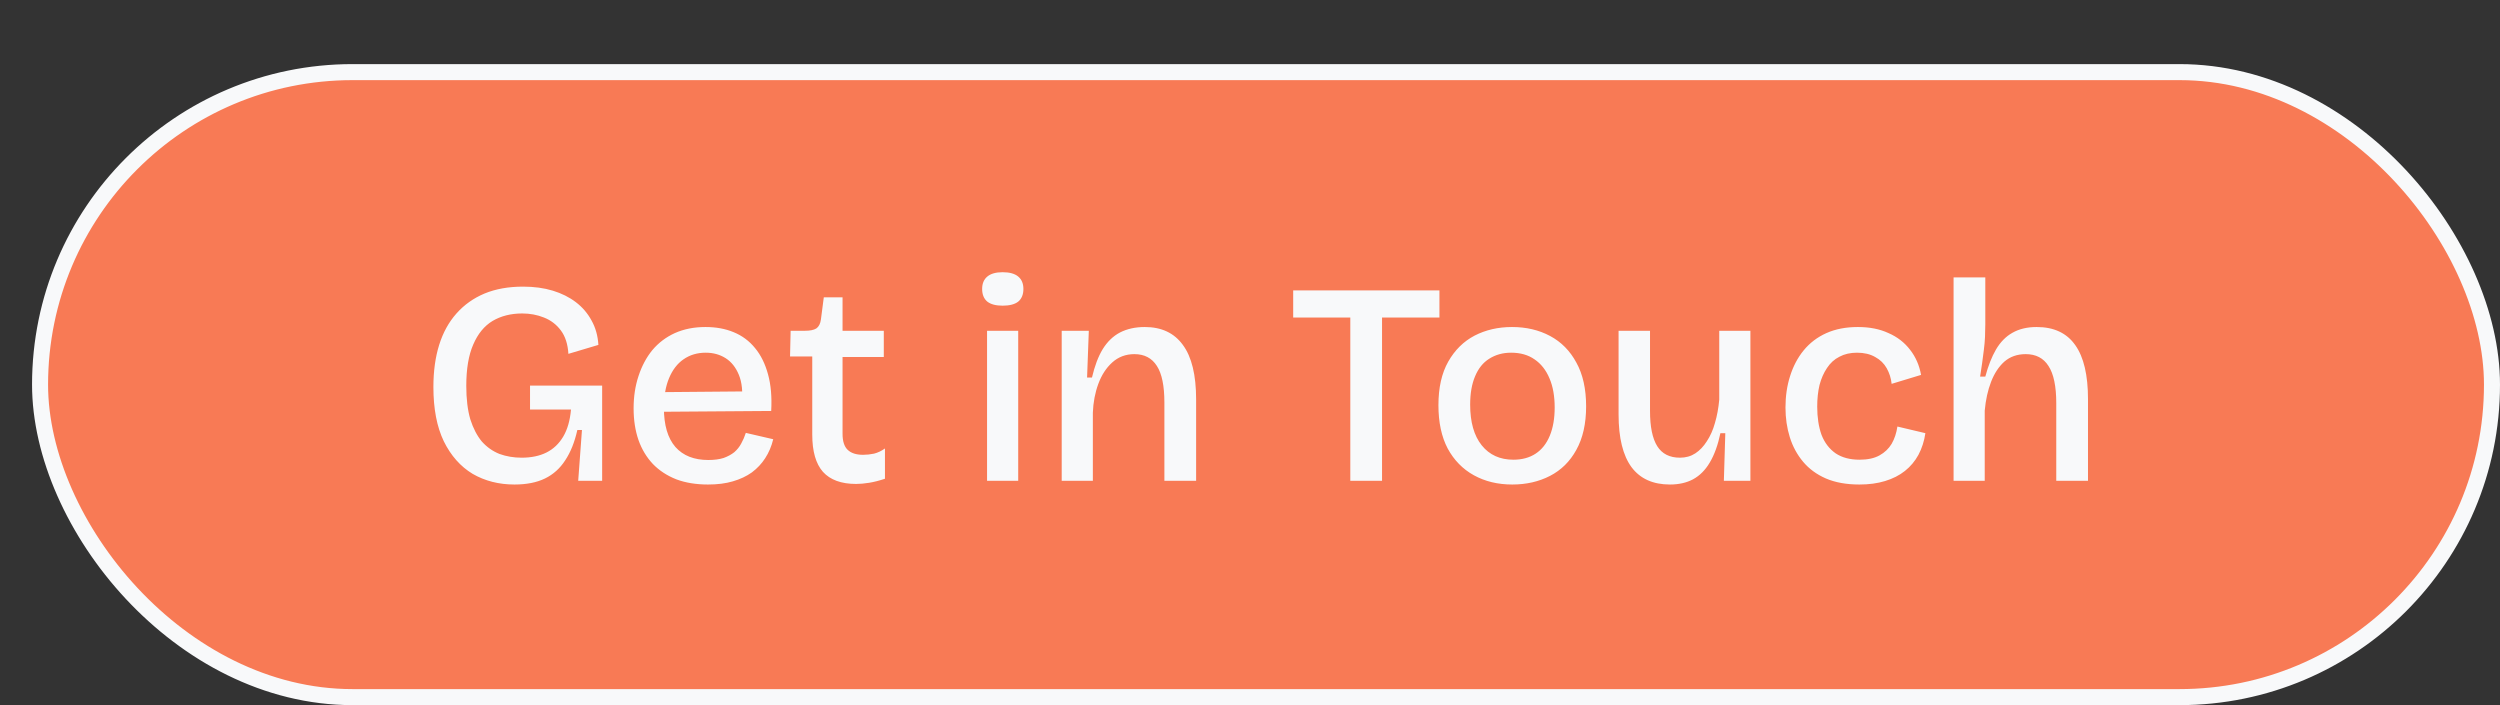 <svg width="156" height="44" viewBox="0 0 156 44" fill="none" xmlns="http://www.w3.org/2000/svg">
<rect x="0" y="0" width="156" height="44" fill="#333333" stroke="none"/>
<rect x="2.5" y="4.5" width="153" height="39" rx="19.5" fill="#F87A55"/>
<rect x="2.5" y="4.5" width="153" height="39" rx="19.5" stroke="#F8F9FA"/>
<path d="M32.102 30.234C31.13 30.234 30.26 30.012 29.492 29.568C28.736 29.112 28.136 28.434 27.692 27.534C27.26 26.634 27.044 25.506 27.044 24.15C27.044 23.166 27.164 22.29 27.404 21.522C27.644 20.754 28.004 20.1 28.484 19.56C28.964 19.02 29.546 18.606 30.23 18.318C30.926 18.03 31.73 17.886 32.642 17.886C33.326 17.886 33.944 17.97 34.496 18.138C35.048 18.306 35.528 18.546 35.936 18.858C36.344 19.17 36.668 19.548 36.908 19.992C37.16 20.436 37.304 20.946 37.34 21.522L35.468 22.08C35.432 21.48 35.276 20.994 35 20.622C34.724 20.25 34.37 19.98 33.938 19.812C33.518 19.644 33.068 19.56 32.588 19.56C31.88 19.56 31.262 19.716 30.734 20.028C30.218 20.34 29.816 20.832 29.528 21.504C29.24 22.164 29.096 23.022 29.096 24.078C29.096 24.894 29.18 25.59 29.348 26.166C29.528 26.73 29.768 27.192 30.068 27.552C30.38 27.9 30.746 28.158 31.166 28.326C31.598 28.482 32.06 28.56 32.552 28.56C33.152 28.56 33.668 28.452 34.1 28.236C34.532 28.02 34.88 27.69 35.144 27.246C35.408 26.802 35.57 26.238 35.63 25.554H33.074V24.06H37.574V25.968V30H36.08L36.314 26.832H36.026C35.858 27.588 35.606 28.218 35.27 28.722C34.946 29.226 34.526 29.604 34.01 29.856C33.494 30.108 32.858 30.234 32.102 30.234ZM44.181 30.234C43.437 30.234 42.777 30.126 42.201 29.91C41.625 29.682 41.139 29.364 40.743 28.956C40.347 28.536 40.047 28.038 39.843 27.462C39.639 26.874 39.537 26.214 39.537 25.482C39.537 24.75 39.639 24.078 39.843 23.466C40.047 22.842 40.335 22.302 40.707 21.846C41.091 21.39 41.559 21.036 42.111 20.784C42.675 20.532 43.311 20.406 44.019 20.406C44.679 20.406 45.267 20.514 45.783 20.73C46.311 20.946 46.755 21.276 47.115 21.72C47.475 22.152 47.745 22.698 47.925 23.358C48.105 24.006 48.171 24.768 48.123 25.644L40.797 25.698V24.474L46.971 24.42L46.287 25.176C46.359 24.456 46.299 23.862 46.107 23.394C45.915 22.926 45.639 22.578 45.279 22.35C44.919 22.122 44.505 22.008 44.037 22.008C43.509 22.008 43.047 22.146 42.651 22.422C42.267 22.686 41.967 23.076 41.751 23.592C41.535 24.108 41.427 24.726 41.427 25.446C41.427 26.526 41.667 27.342 42.147 27.894C42.627 28.434 43.311 28.704 44.199 28.704C44.571 28.704 44.889 28.662 45.153 28.578C45.417 28.482 45.639 28.362 45.819 28.218C45.999 28.062 46.143 27.882 46.251 27.678C46.371 27.462 46.467 27.24 46.539 27.012L48.249 27.408C48.141 27.852 47.973 28.248 47.745 28.596C47.529 28.932 47.253 29.226 46.917 29.478C46.581 29.718 46.185 29.904 45.729 30.036C45.285 30.168 44.769 30.234 44.181 30.234ZM53.421 30.198C52.497 30.198 51.807 29.946 51.351 29.442C50.907 28.938 50.685 28.164 50.685 27.12V22.242H49.299L49.335 20.64H50.235C50.547 20.64 50.781 20.592 50.937 20.496C51.093 20.388 51.189 20.202 51.225 19.938L51.405 18.552H52.575V20.64H55.149V22.278H52.575V27.066C52.575 27.534 52.683 27.87 52.899 28.074C53.115 28.278 53.433 28.38 53.853 28.38C54.081 28.38 54.309 28.356 54.537 28.308C54.777 28.248 55.005 28.14 55.221 27.984V29.874C54.861 29.994 54.531 30.078 54.231 30.126C53.931 30.174 53.661 30.198 53.421 30.198ZM61.592 30V20.64H63.536V30H61.592ZM62.564 19.074C62.144 19.074 61.826 18.99 61.61 18.822C61.394 18.642 61.286 18.378 61.286 18.03C61.286 17.694 61.394 17.436 61.61 17.256C61.826 17.076 62.144 16.986 62.564 16.986C62.996 16.986 63.32 17.076 63.536 17.256C63.752 17.436 63.86 17.694 63.86 18.03C63.86 18.378 63.752 18.642 63.536 18.822C63.32 18.99 62.996 19.074 62.564 19.074ZM66.25 30V24.24V20.64H67.942L67.834 23.556H68.14C68.308 22.836 68.53 22.248 68.806 21.792C69.094 21.324 69.454 20.976 69.886 20.748C70.33 20.52 70.846 20.406 71.434 20.406C72.478 20.406 73.27 20.778 73.81 21.522C74.362 22.266 74.638 23.4 74.638 24.924V30H72.658V25.122C72.658 24.078 72.502 23.316 72.19 22.836C71.878 22.344 71.41 22.098 70.786 22.098C70.246 22.098 69.784 22.272 69.4 22.62C69.028 22.956 68.74 23.4 68.536 23.952C68.332 24.504 68.218 25.104 68.194 25.752V30H66.25ZM84.259 30V18.12H86.239V30H84.259ZM80.695 19.812V18.12H89.821V19.812H80.695ZM94.366 30.234C93.466 30.234 92.668 30.042 91.972 29.658C91.276 29.274 90.73 28.716 90.334 27.984C89.95 27.252 89.758 26.352 89.758 25.284C89.758 24.192 89.962 23.286 90.37 22.566C90.778 21.846 91.324 21.306 92.008 20.946C92.704 20.586 93.484 20.406 94.348 20.406C95.236 20.406 96.028 20.592 96.724 20.964C97.42 21.336 97.966 21.888 98.362 22.62C98.77 23.352 98.974 24.264 98.974 25.356C98.974 26.436 98.77 27.342 98.362 28.074C97.966 28.794 97.42 29.334 96.724 29.694C96.028 30.054 95.242 30.234 94.366 30.234ZM94.438 28.686C94.978 28.686 95.44 28.56 95.824 28.308C96.208 28.056 96.502 27.684 96.706 27.192C96.91 26.7 97.012 26.112 97.012 25.428C97.012 24.72 96.904 24.114 96.688 23.61C96.472 23.094 96.16 22.698 95.752 22.422C95.356 22.146 94.87 22.008 94.294 22.008C93.778 22.008 93.322 22.134 92.926 22.386C92.542 22.626 92.248 22.992 92.044 23.484C91.84 23.964 91.738 24.552 91.738 25.248C91.738 26.34 91.978 27.186 92.458 27.786C92.938 28.386 93.598 28.686 94.438 28.686ZM104.203 30.234C103.147 30.234 102.349 29.874 101.809 29.154C101.269 28.422 100.999 27.324 100.999 25.86V20.64H102.961V25.644C102.961 26.628 103.111 27.36 103.411 27.84C103.711 28.32 104.185 28.56 104.833 28.56C105.193 28.56 105.511 28.47 105.787 28.29C106.063 28.11 106.303 27.858 106.507 27.534C106.723 27.21 106.891 26.832 107.011 26.4C107.143 25.956 107.233 25.47 107.281 24.942V20.64H109.225V26.112V30H107.569L107.659 27.03H107.353C107.197 27.774 106.975 28.386 106.687 28.866C106.411 29.334 106.063 29.682 105.643 29.91C105.235 30.126 104.755 30.234 104.203 30.234ZM116.022 30.234C115.218 30.234 114.522 30.108 113.934 29.856C113.358 29.604 112.884 29.256 112.512 28.812C112.14 28.368 111.864 27.858 111.684 27.282C111.504 26.706 111.414 26.088 111.414 25.428C111.414 24.72 111.51 24.066 111.702 23.466C111.894 22.854 112.176 22.32 112.548 21.864C112.932 21.396 113.406 21.036 113.97 20.784C114.534 20.532 115.188 20.406 115.932 20.406C116.664 20.406 117.3 20.532 117.84 20.784C118.392 21.024 118.842 21.372 119.19 21.828C119.538 22.272 119.766 22.794 119.874 23.394L118.038 23.952C118.002 23.604 117.9 23.28 117.732 22.98C117.564 22.68 117.324 22.446 117.012 22.278C116.7 22.098 116.322 22.008 115.878 22.008C115.458 22.008 115.092 22.092 114.78 22.26C114.468 22.416 114.21 22.65 114.006 22.962C113.802 23.262 113.646 23.616 113.538 24.024C113.442 24.432 113.394 24.882 113.394 25.374C113.394 26.046 113.484 26.634 113.664 27.138C113.856 27.63 114.15 28.014 114.546 28.29C114.942 28.554 115.44 28.686 116.04 28.686C116.544 28.686 116.958 28.596 117.282 28.416C117.606 28.236 117.858 27.996 118.038 27.696C118.218 27.384 118.338 27.024 118.398 26.616L120.144 27.03C120.072 27.522 119.928 27.972 119.712 28.38C119.496 28.776 119.214 29.112 118.866 29.388C118.518 29.664 118.104 29.874 117.624 30.018C117.156 30.162 116.622 30.234 116.022 30.234ZM121.903 30V24.258V17.31H123.883V20.226C123.883 20.478 123.877 20.742 123.865 21.018C123.853 21.282 123.829 21.552 123.793 21.828C123.757 22.104 123.721 22.38 123.685 22.656C123.649 22.932 123.607 23.214 123.559 23.502H123.883C124.063 22.83 124.285 22.266 124.549 21.81C124.825 21.342 125.167 20.994 125.575 20.766C125.995 20.526 126.499 20.406 127.087 20.406C128.167 20.406 128.971 20.784 129.499 21.54C130.027 22.284 130.291 23.406 130.291 24.906V30H128.311V25.158C128.311 24.102 128.149 23.328 127.825 22.836C127.513 22.344 127.039 22.098 126.403 22.098C125.875 22.098 125.431 22.254 125.071 22.566C124.723 22.878 124.447 23.298 124.243 23.826C124.039 24.354 123.907 24.954 123.847 25.626V30H121.903Z" fill="#F8F9FA"/>
</svg>
